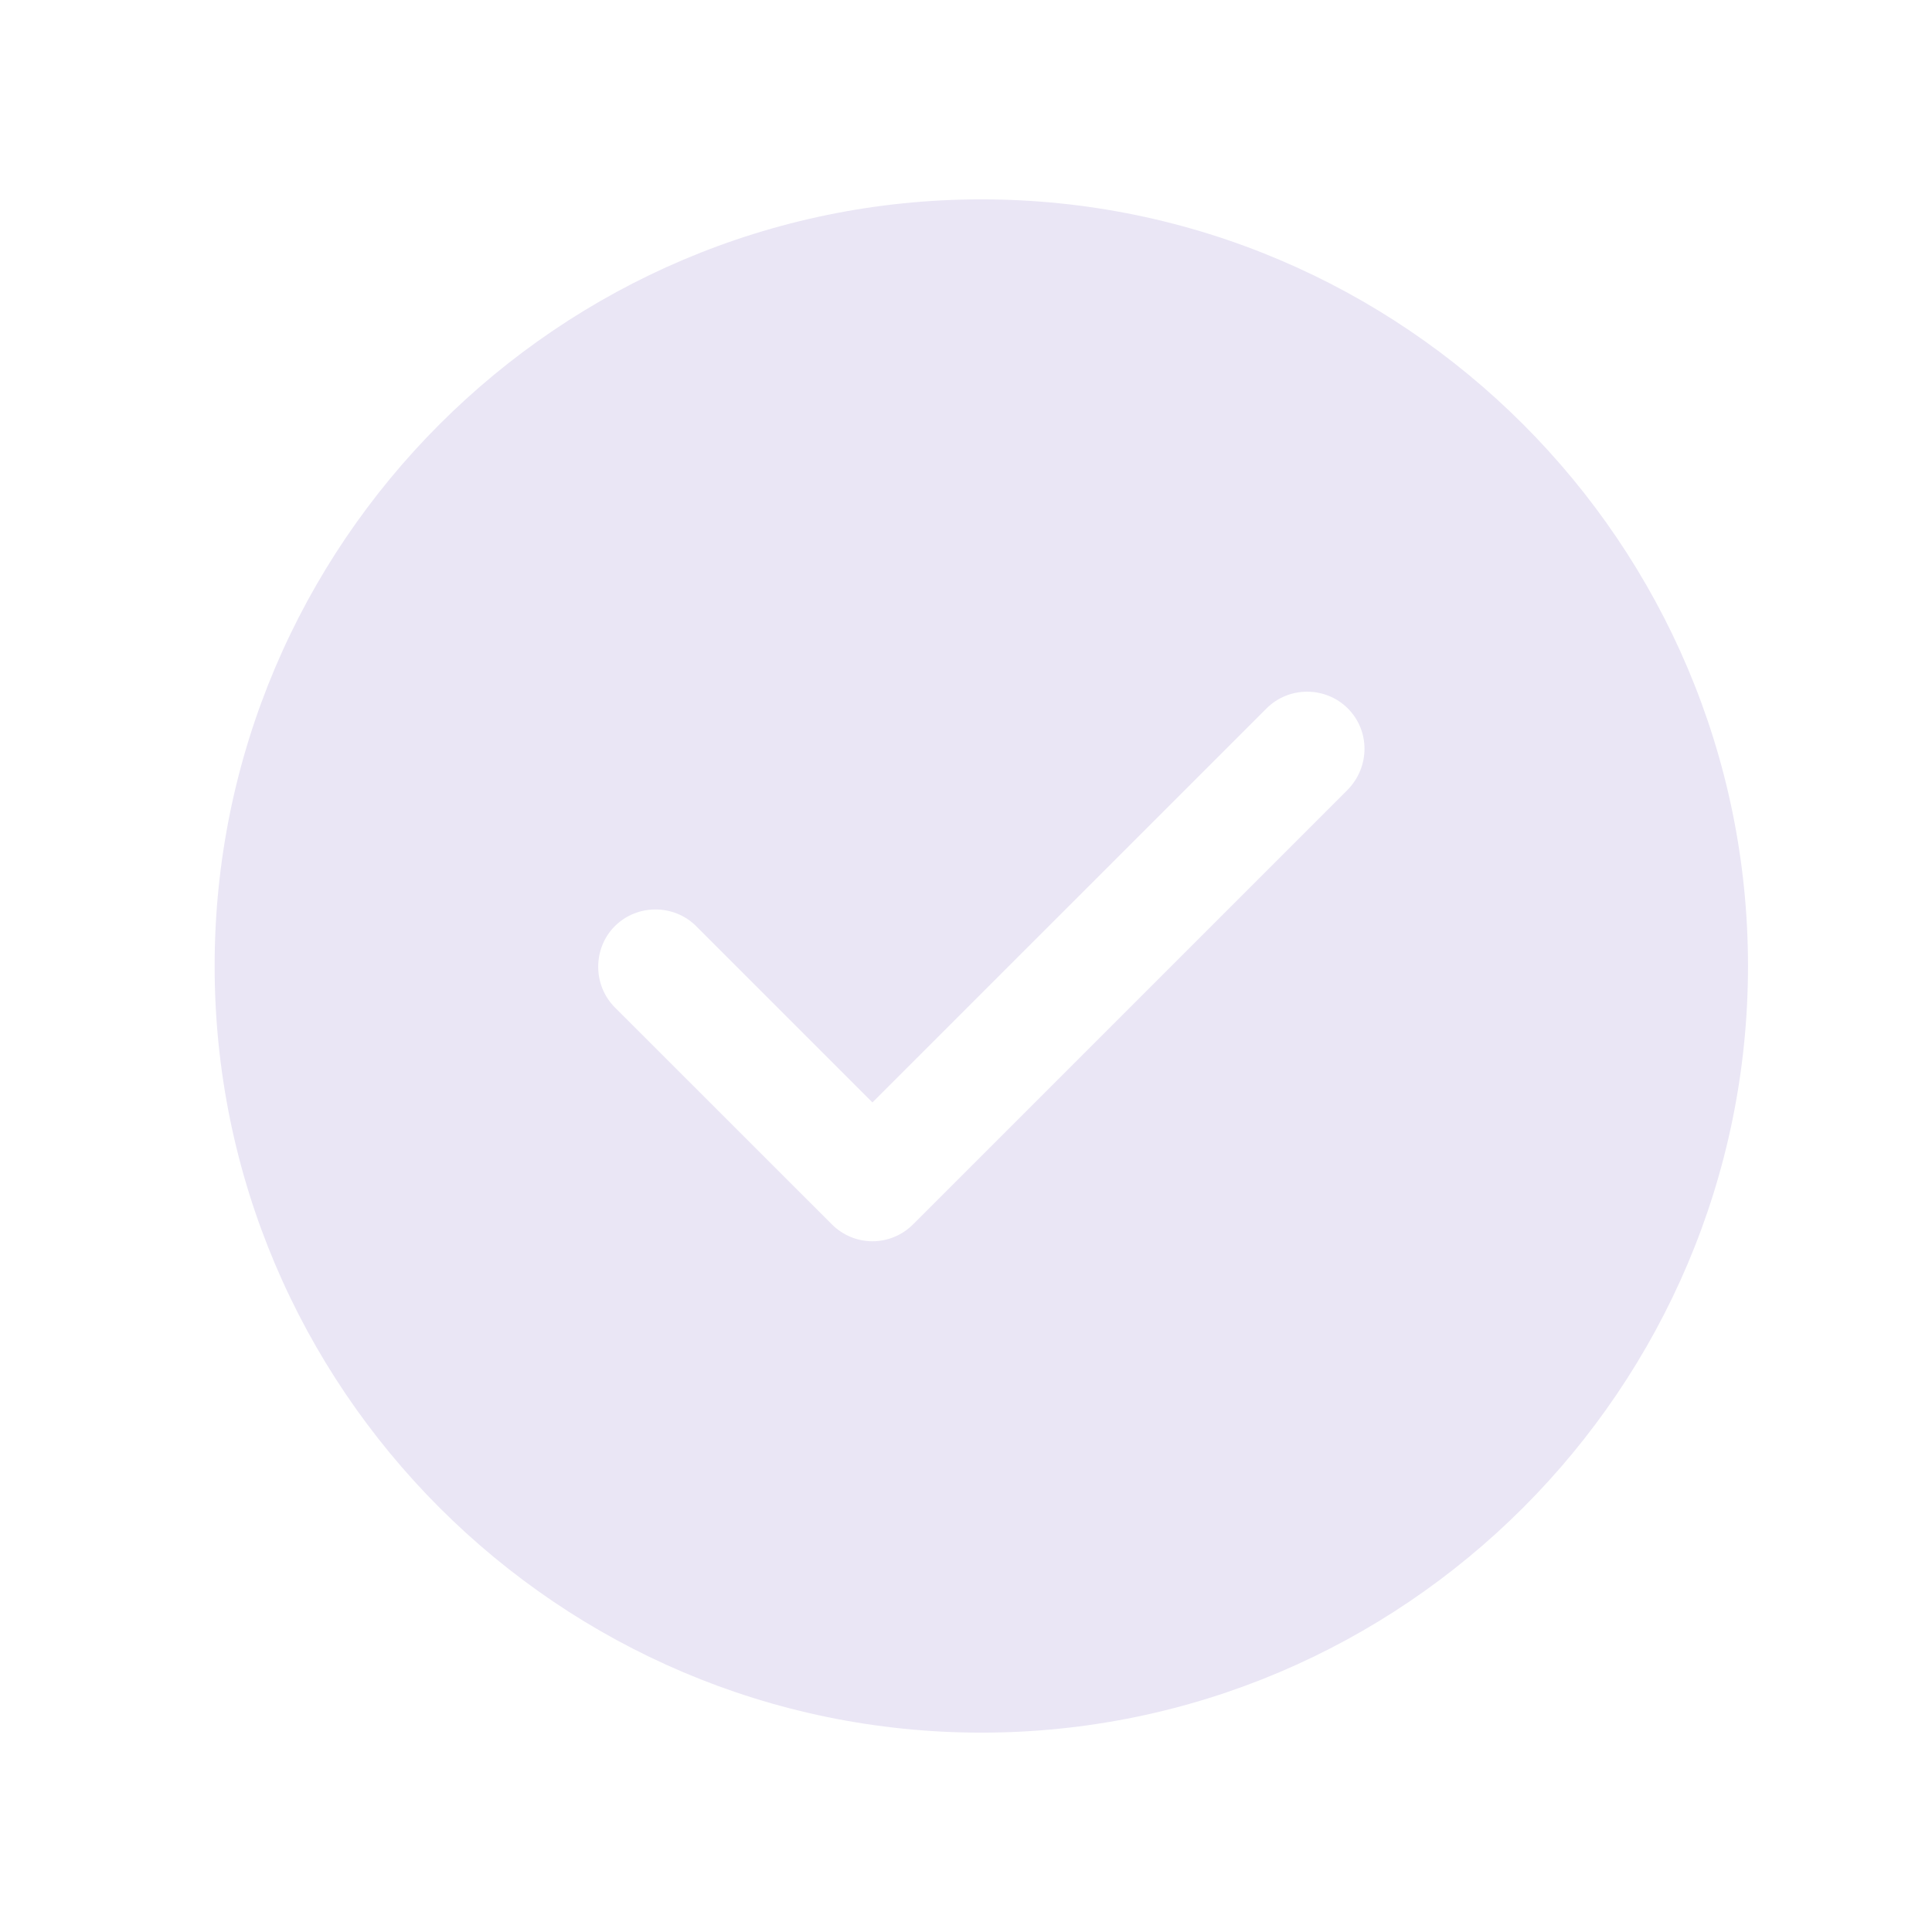 <svg width="21" height="21" viewBox="0 0 21 21" fill="none" xmlns="http://www.w3.org/2000/svg">
<path d="M10.667 2.167C6.075 2.167 2.333 5.908 2.333 10.5C2.333 15.092 6.075 18.833 10.667 18.833C15.258 18.833 19 15.092 19 10.5C19 5.908 15.258 2.167 10.667 2.167ZM14.65 8.583L9.925 13.308C9.808 13.425 9.65 13.492 9.483 13.492C9.317 13.492 9.158 13.425 9.042 13.308L6.683 10.95C6.442 10.708 6.442 10.308 6.683 10.067C6.925 9.825 7.325 9.825 7.567 10.067L9.483 11.983L13.767 7.7C14.008 7.458 14.408 7.458 14.65 7.7C14.892 7.942 14.892 8.333 14.65 8.583Z" fill="#EAE6F5"/>
</svg>
